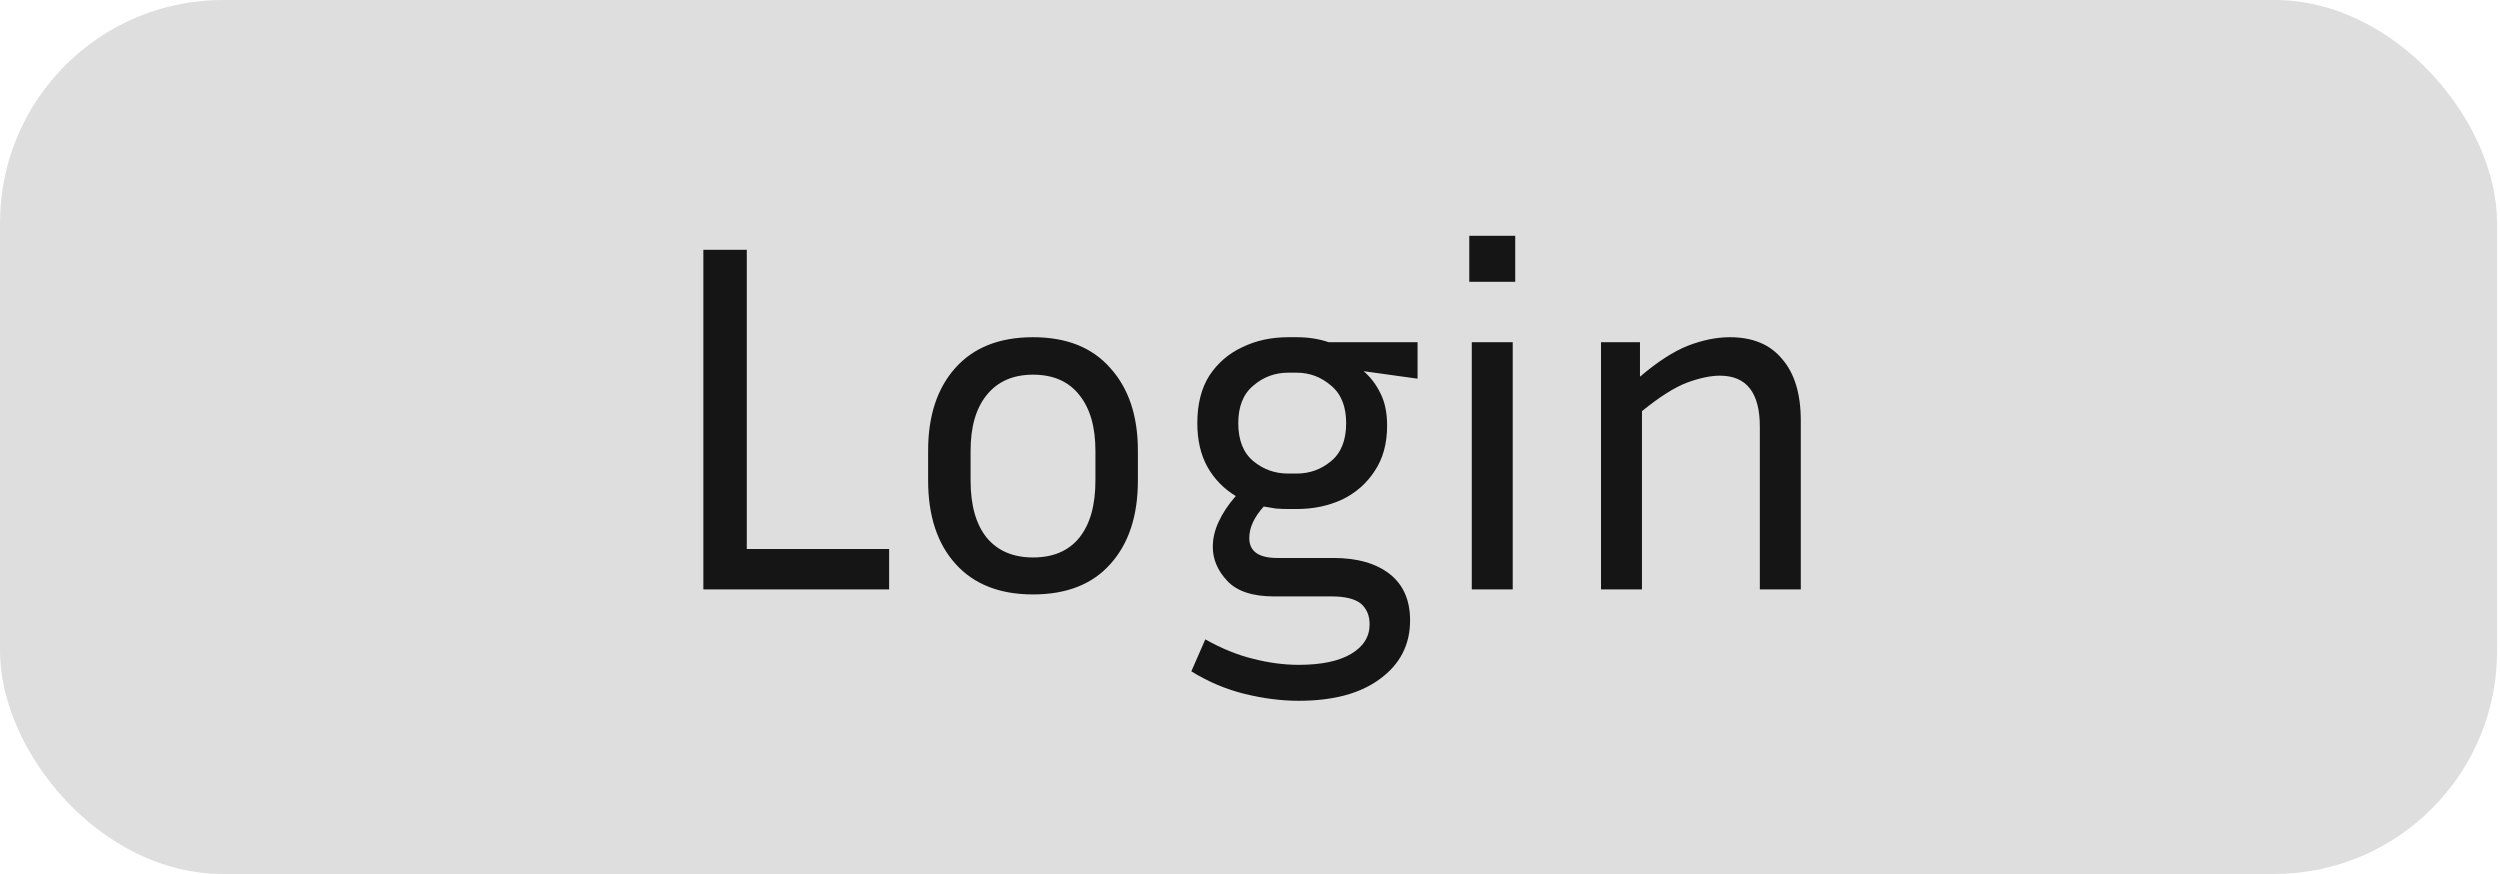<svg width="123" height="43" viewBox="0 0 123 43" fill="none" xmlns="http://www.w3.org/2000/svg">
<rect width="122.857" height="43" rx="10.969" fill="#DEDEDE"/>
<path d="M43.745 27.01V29H34.605V12.291H36.742V27.01H43.745ZM55.984 22.169V23.643C55.984 25.38 55.533 26.748 54.633 27.747C53.748 28.746 52.478 29.246 50.824 29.246C49.186 29.246 47.916 28.746 47.015 27.747C46.114 26.748 45.664 25.38 45.664 23.643V22.169C45.664 20.465 46.106 19.114 46.991 18.115C47.892 17.099 49.169 16.591 50.824 16.591C52.478 16.591 53.748 17.099 54.633 18.115C55.533 19.114 55.984 20.465 55.984 22.169ZM53.895 22.169C53.895 21.006 53.633 20.097 53.109 19.442C52.585 18.77 51.823 18.434 50.824 18.434C49.841 18.434 49.079 18.77 48.539 19.442C48.015 20.097 47.753 21.006 47.753 22.169V23.643C47.753 24.856 48.015 25.789 48.539 26.445C49.079 27.1 49.841 27.427 50.824 27.427C51.823 27.427 52.585 27.1 53.109 26.445C53.633 25.789 53.895 24.856 53.895 23.643V22.169ZM69.376 30.523C69.376 31.719 68.884 32.678 67.901 33.398C66.935 34.119 65.6 34.479 63.896 34.479C63.045 34.479 62.152 34.365 61.218 34.135C60.301 33.906 59.433 33.538 58.614 33.03L59.301 31.457C60.121 31.916 60.907 32.235 61.66 32.415C62.43 32.612 63.176 32.71 63.896 32.71C65.01 32.71 65.87 32.53 66.476 32.17C67.082 31.809 67.385 31.326 67.385 30.72C67.385 30.278 67.238 29.934 66.943 29.688C66.648 29.459 66.173 29.344 65.518 29.344H62.692C61.628 29.344 60.858 29.09 60.383 28.582C59.908 28.075 59.67 27.517 59.67 26.911C59.67 26.485 59.768 26.068 59.965 25.658C60.161 25.232 60.44 24.815 60.8 24.405C60.227 24.061 59.768 23.594 59.424 23.005C59.08 22.398 58.908 21.669 58.908 20.818C58.908 19.884 59.105 19.106 59.498 18.483C59.908 17.861 60.448 17.394 61.12 17.083C61.791 16.755 62.545 16.591 63.38 16.591H63.798C64.371 16.591 64.896 16.673 65.371 16.837H69.744V18.631L67.091 18.262C67.435 18.557 67.713 18.926 67.926 19.368C68.139 19.794 68.246 20.318 68.246 20.941C68.246 21.825 68.041 22.57 67.631 23.177C67.238 23.783 66.706 24.25 66.034 24.577C65.362 24.888 64.617 25.044 63.798 25.044H63.38C63.167 25.044 62.963 25.036 62.766 25.019C62.569 24.987 62.373 24.954 62.176 24.921C61.701 25.445 61.464 25.961 61.464 26.469C61.464 27.124 61.922 27.452 62.84 27.452H65.592C66.771 27.452 67.697 27.714 68.368 28.238C69.04 28.762 69.376 29.524 69.376 30.523ZM63.798 23.299C64.437 23.299 65.002 23.095 65.493 22.685C65.985 22.276 66.231 21.653 66.231 20.818C66.231 19.999 65.985 19.384 65.493 18.975C65.002 18.549 64.437 18.336 63.798 18.336H63.38C62.725 18.336 62.152 18.549 61.66 18.975C61.169 19.384 60.923 19.999 60.923 20.818C60.923 21.653 61.169 22.276 61.66 22.685C62.152 23.095 62.725 23.299 63.38 23.299H63.798ZM74.549 13.864H72.288V11.603H74.549V13.864ZM74.426 29H72.411V16.837H74.426V29ZM84.618 18.483C84.159 18.483 83.619 18.598 82.996 18.827C82.39 19.057 81.653 19.524 80.785 20.228V29H78.77V16.837H80.687V18.533C81.555 17.795 82.341 17.288 83.045 17.009C83.766 16.731 84.454 16.591 85.109 16.591C86.24 16.591 87.1 16.952 87.689 17.673C88.296 18.377 88.599 19.384 88.599 20.695V29H86.584V20.99C86.584 19.319 85.928 18.483 84.618 18.483Z" fill="#151515"/>
</svg>
